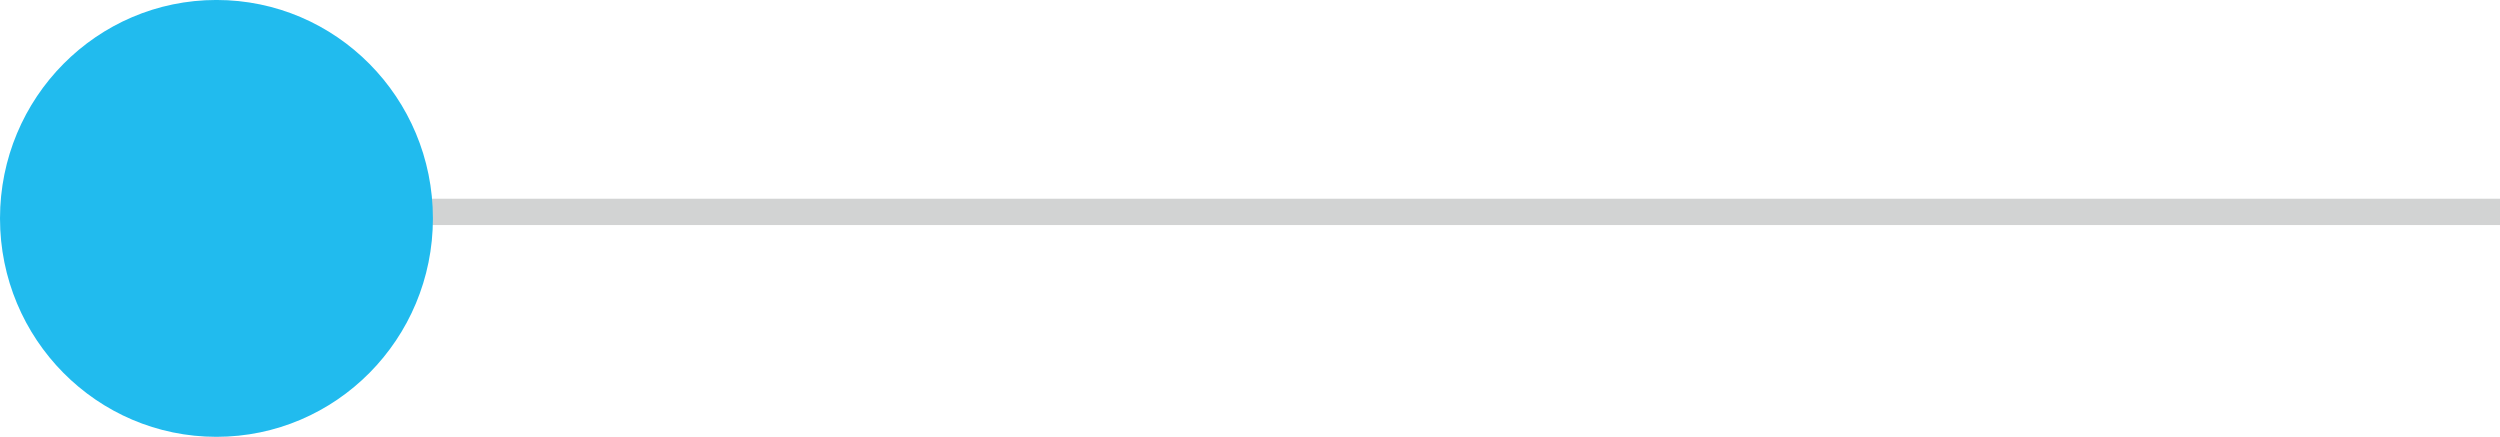 <svg xmlns="http://www.w3.org/2000/svg" xmlns:xlink="http://www.w3.org/1999/xlink" id="Layer_1" width="188.93" height="33.015" x="0" y="0" enable-background="new 0 0 188.93 33.015" version="1.1" viewBox="0 0 188.93 33.015" xml:space="preserve"><switch><g><g id="Shape_8_copy_9_2_"><g><rect width="161.911" height="1.99" x="27.02" y="15.018" fill="#D2D3D3"/></g></g><g id="Shape_7_copy_14_2_"><g><ellipse cx="16.358" cy="16.505" fill="#21BBEE" rx="16.358" ry="16.507"/></g></g></g></switch></svg>